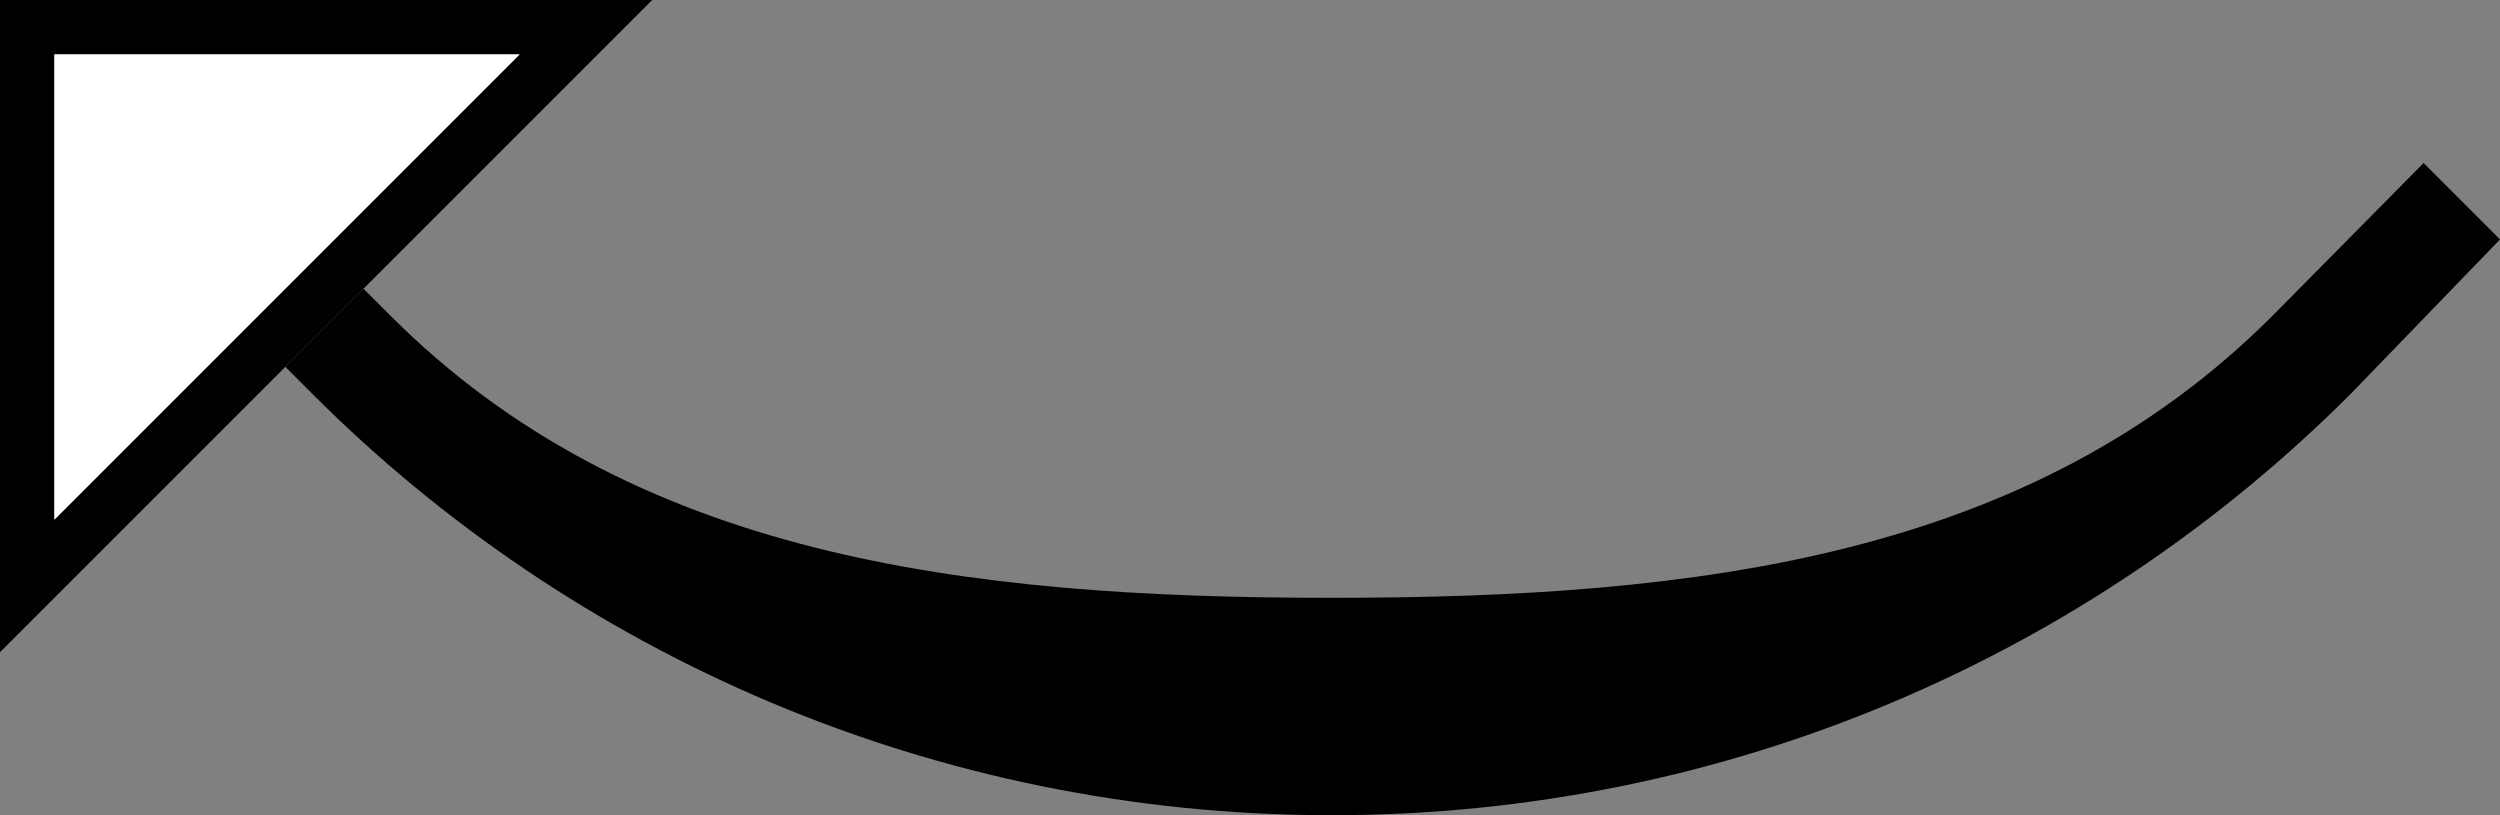 <?xml version="1.0" encoding="UTF-8" standalone="no"?>
<svg
   xmlns:dc="http://purl.org/dc/elements/1.1/"
   xmlns:cc="http://creativecommons.org/ns#"
   xmlns:rdf="http://www.w3.org/1999/02/22-rdf-syntax-ns#"
   xmlns:svg="http://www.w3.org/2000/svg"
   xmlns="http://www.w3.org/2000/svg"
   xmlns:sodipodi="http://sodipodi.sourceforge.net/DTD/sodipodi-0.dtd"
   xmlns:inkscape="http://www.inkscape.org/namespaces/inkscape"
   version="1.0"
   width="46"
   height="15"
   id="svg2"
   inkscape:version="0.47 r22583"
   sodipodi:docname="02-09-001-04-03-13.svg">
  <rect width="100%" height="100%" fill="#808080" stroke="none"/>
  <defs
     id="defs16">
    <inkscape:perspective
       sodipodi:type="inkscape:persp3d"
       inkscape:vp_x="0 : 23 : 1"
       inkscape:vp_y="0 : 1000 : 0"
       inkscape:vp_z="36 : 23 : 1"
       inkscape:persp3d-origin="18 : 15.333333 : 1"
       id="perspective18" />
  </defs>
  <sodipodi:namedview
     pagecolor="#ffffff"
     bordercolor="#666666"
     borderopacity="1"
     objecttolerance="10"
     gridtolerance="10"
     guidetolerance="10"
     inkscape:pageopacity="0"
     inkscape:pageshadow="2"
     inkscape:window-width="964"
     inkscape:window-height="721"
     id="namedview14"
     showgrid="true"
     inkscape:zoom="16.328077"
     inkscape:cx="22.997868"
     inkscape:cy="7.4993048"
     inkscape:window-x="365"
     inkscape:window-y="0"
     inkscape:window-maximized="0"
     inkscape:current-layer="svg2"
     showborder="true">
    <inkscape:grid
       type="xygrid"
       id="grid2824"
       empspacing="5"
       visible="true"
       enabled="true"
       snapvisiblegridlinesonly="true" />
  </sodipodi:namedview>
  <path
     style="fill:#000000;fill-opacity:1;stroke:none"
     d="M 0 0 L 0 12 L 12 0 L 0 0 z M 1 1 L 9.562 1 L 1 9.562 L 1 1 z "
     id="path2814" />
  <path
     style="fill:#000000;fill-opacity:1;stroke:none"
     d="M 24.5,15 C 17.182,15 10.546,12.046 5.75,7.25 l -0.5,-0.5 1.438,-1.438 0.5,0.5 C 11.621,10.246 17.735,11 24.5,11 31.265,11 37.379,10.246 41.812,5.812 L 44.594,3 46,4.406 43.25,7.25 C 38.454,12.046 31.818,15 24.5,15 z"
     id="rect2814" />
  <path
     style="fill:#ffffff;fill-opacity:1;stroke:none"
     d="M 1 1 L 1 9.562 L 9.562 1 L 1 1 z "
     id="path3139" />
</svg>
